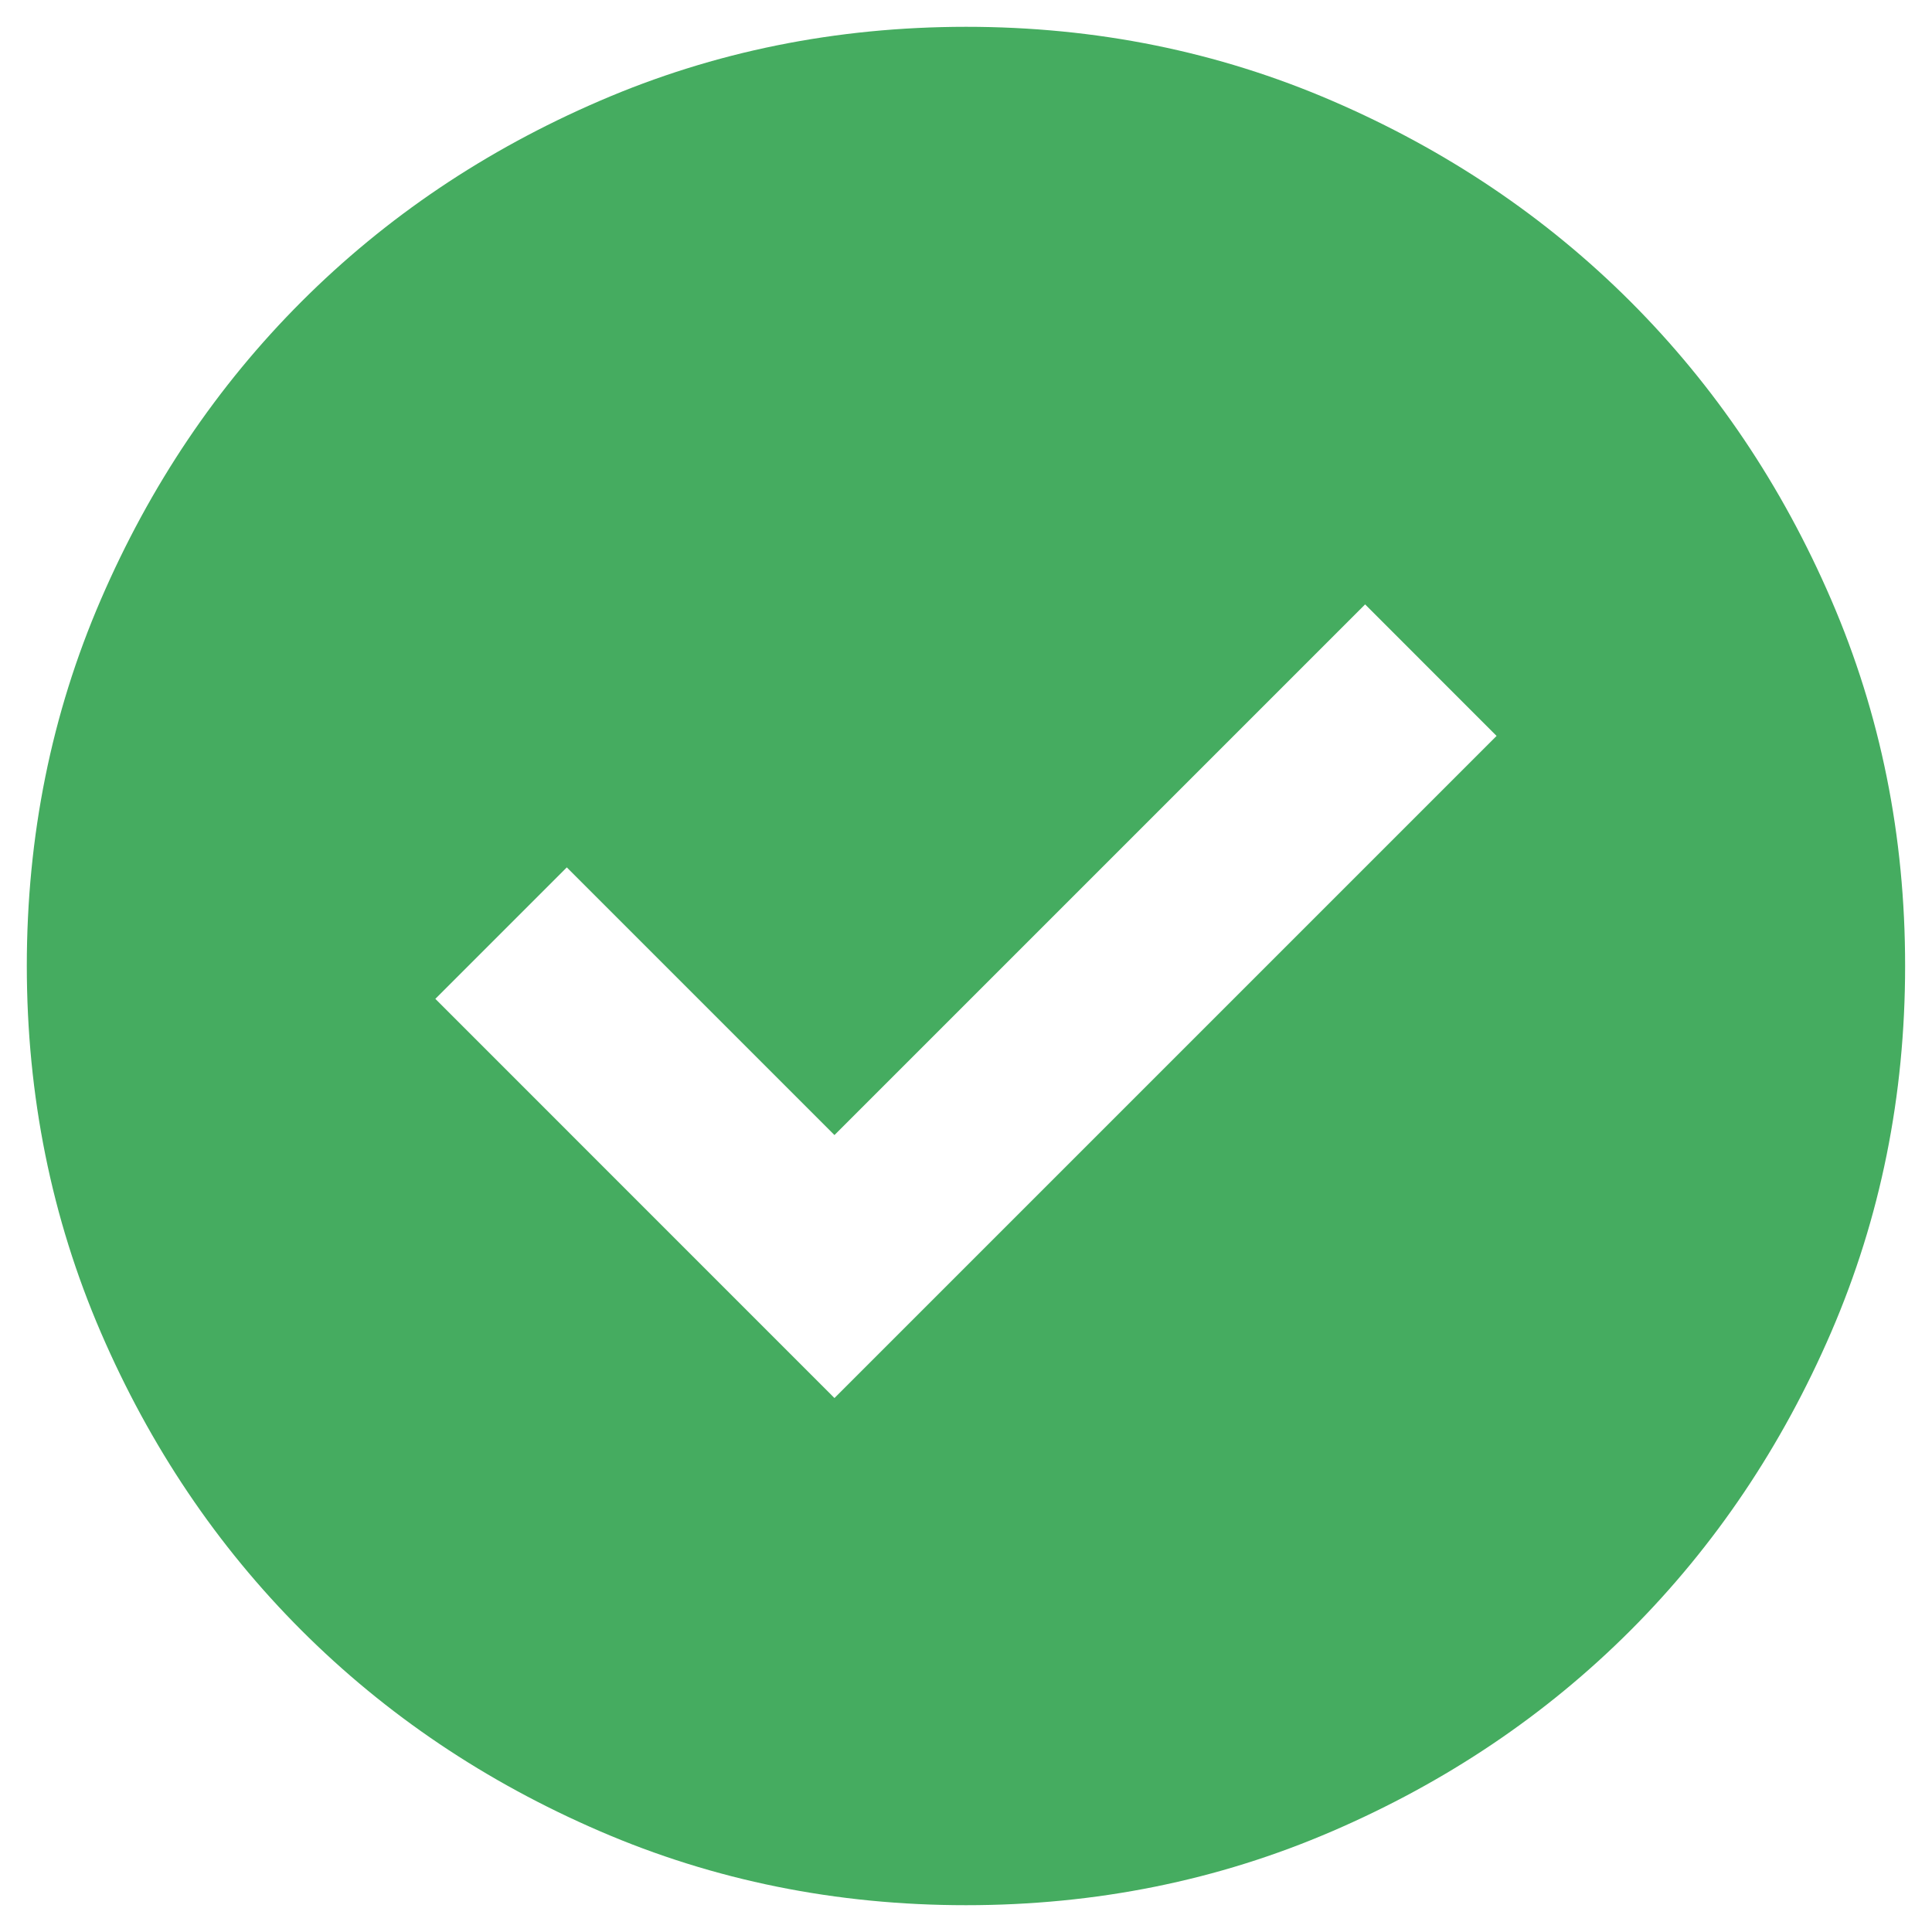 <svg width="24" height="24" viewBox="0 0 24 24" fill="none" xmlns="http://www.w3.org/2000/svg">
<path d="M10.366 17.367L18.591 9.142L16.958 7.508L10.366 14.1L7.041 10.775L5.408 12.408L10.366 17.367ZM12 23.667C10.386 23.667 8.869 23.36 7.45 22.747C6.03 22.134 4.796 21.303 3.746 20.254C2.696 19.204 1.864 17.969 1.252 16.55C0.64 15.13 0.334 13.614 0.333 12C0.333 10.386 0.639 8.869 1.252 7.45C1.865 6.03 2.696 4.796 3.746 3.746C4.796 2.696 6.03 1.865 7.45 1.253C8.869 0.64 10.386 0.334 12 0.333C13.614 0.333 15.13 0.64 16.55 1.253C17.969 1.865 19.204 2.697 20.254 3.746C21.304 4.796 22.135 6.03 22.748 7.45C23.361 8.869 23.667 10.386 23.666 12C23.666 13.614 23.36 15.13 22.747 16.55C22.134 17.969 21.303 19.204 20.254 20.254C19.204 21.304 17.969 22.136 16.55 22.748C15.13 23.361 13.614 23.667 12 23.667Z" fill="#45AC60"/>
</svg>
